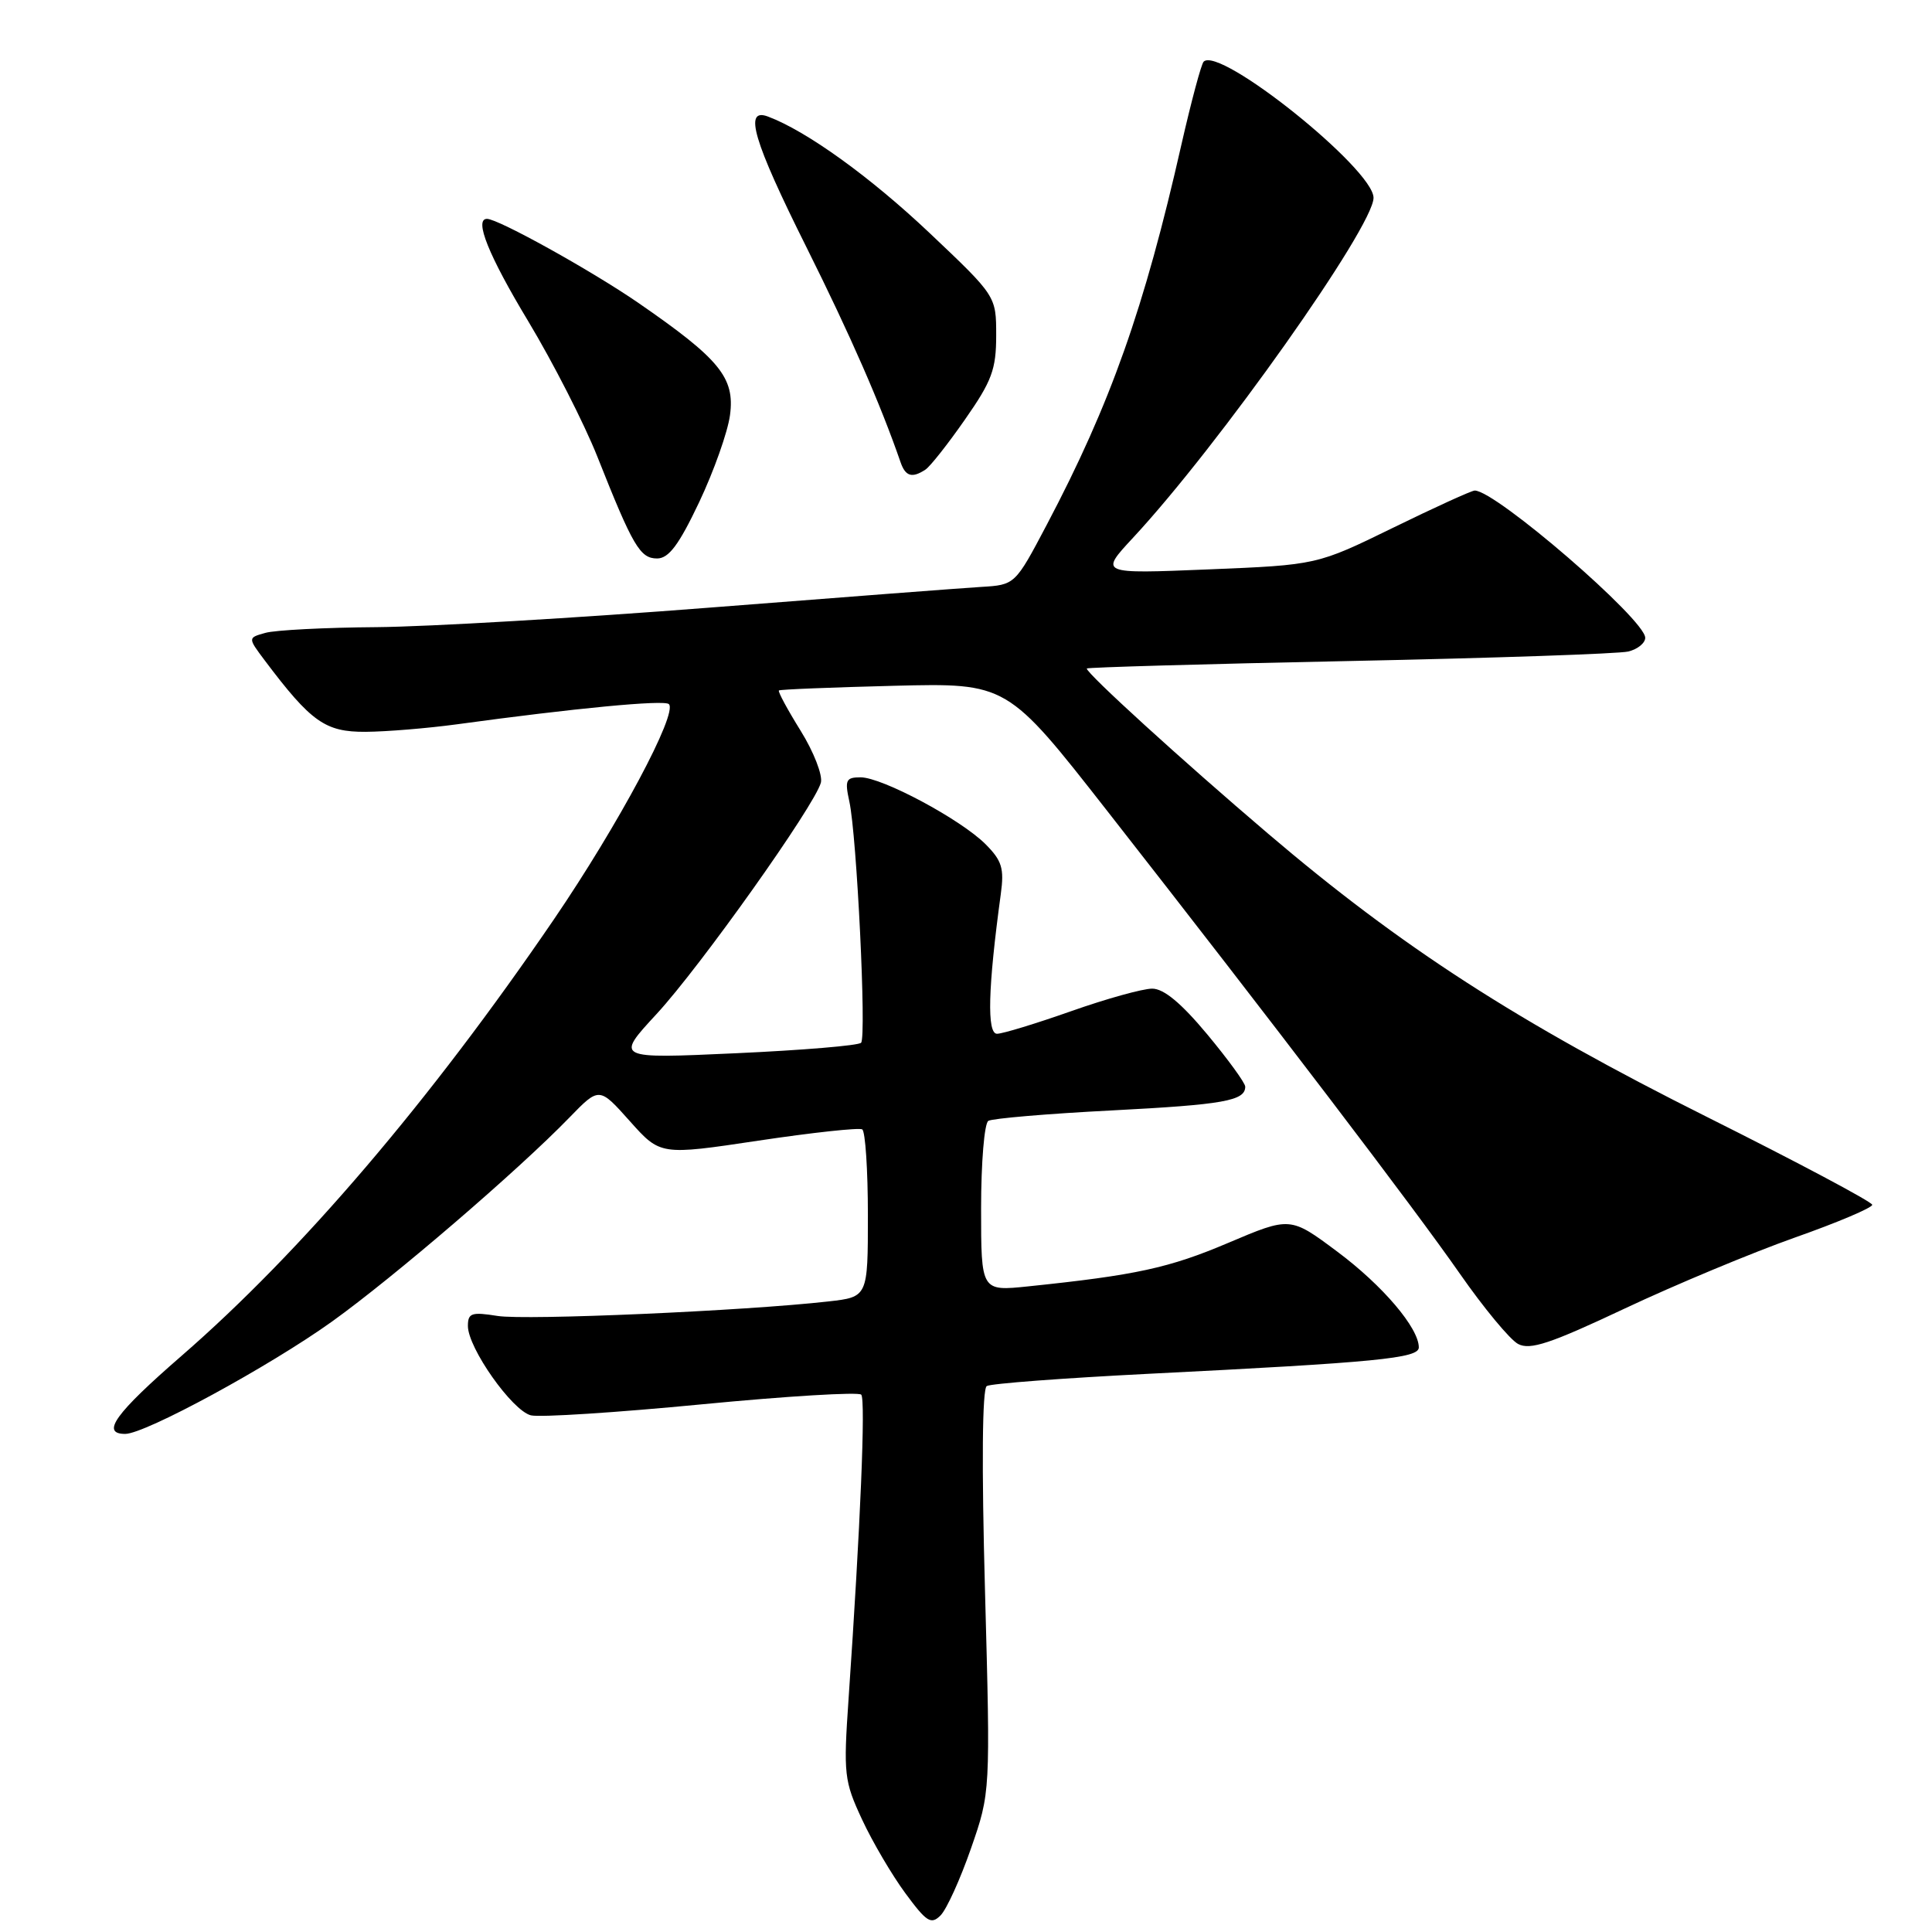<?xml version="1.0" encoding="UTF-8" standalone="no"?>
<!DOCTYPE svg PUBLIC "-//W3C//DTD SVG 1.1//EN" "http://www.w3.org/Graphics/SVG/1.1/DTD/svg11.dtd" >
<svg xmlns="http://www.w3.org/2000/svg" xmlns:xlink="http://www.w3.org/1999/xlink" version="1.1" viewBox="0 0 256 256">
 <g >
 <path fill="currentColor"
d=" M 128.66 244.93 C 131.24 237.51 131.24 237.51 130.52 210.88 C 130.06 194.19 130.15 184.03 130.75 183.66 C 131.27 183.33 140.88 182.61 152.10 182.04 C 182.50 180.52 188.00 179.98 188.00 178.54 C 188.00 175.97 183.22 170.34 177.20 165.85 C 170.97 161.20 170.97 161.20 162.74 164.69 C 154.90 168.02 150.50 168.97 136.25 170.45 C 130.00 171.10 130.00 171.10 130.00 160.11 C 130.00 154.06 130.43 148.85 130.96 148.52 C 131.49 148.20 138.84 147.57 147.28 147.14 C 162.16 146.37 165.00 145.86 165.00 143.99 C 165.00 143.50 162.73 140.38 159.96 137.05 C 156.52 132.92 154.21 131.00 152.67 131.00 C 151.42 131.00 146.60 132.34 141.95 133.98 C 137.30 135.62 132.88 136.97 132.12 136.98 C 130.75 137.00 130.91 130.93 132.61 118.47 C 133.08 115.06 132.76 114.04 130.59 111.86 C 127.30 108.57 116.89 103.00 114.03 103.00 C 112.09 103.00 111.92 103.36 112.54 106.19 C 113.53 110.67 114.83 137.36 114.10 138.17 C 113.77 138.54 106.30 139.16 97.51 139.56 C 81.52 140.29 81.52 140.29 87.01 134.35 C 92.79 128.09 107.94 106.76 108.77 103.71 C 109.03 102.73 107.83 99.63 106.09 96.83 C 104.35 94.03 103.05 91.63 103.21 91.49 C 103.37 91.35 110.24 91.08 118.47 90.87 C 133.45 90.50 133.45 90.50 146.75 107.50 C 168.81 135.69 187.34 160.02 193.43 168.76 C 196.60 173.31 200.07 177.50 201.15 178.08 C 202.74 178.93 205.42 178.04 215.30 173.38 C 222.01 170.22 232.14 166.00 237.81 163.99 C 243.48 161.99 248.10 160.03 248.08 159.64 C 248.05 159.25 238.22 154.02 226.22 148.02 C 201.10 135.46 185.67 125.50 168.00 110.44 C 156.53 100.67 144.00 89.25 144.00 88.58 C 144.00 88.43 159.64 87.98 178.75 87.59 C 197.86 87.20 214.51 86.63 215.75 86.33 C 216.99 86.03 218.00 85.21 218.00 84.51 C 218.00 82.10 198.19 65.00 195.41 65.00 C 195.00 65.00 190.13 67.22 184.59 69.93 C 174.50 74.86 174.50 74.86 160.09 75.45 C 145.69 76.04 145.69 76.04 150.12 71.27 C 161.45 59.09 182.00 30.04 182.00 26.21 C 182.00 22.40 161.61 6.06 159.49 8.17 C 159.17 8.50 157.85 13.43 156.55 19.13 C 151.63 40.86 147.16 53.49 138.72 69.50 C 134.50 77.50 134.50 77.50 130.00 77.77 C 127.53 77.92 111.30 79.16 93.94 80.52 C 76.58 81.88 56.78 83.04 49.94 83.10 C 43.10 83.15 36.45 83.49 35.16 83.86 C 32.83 84.51 32.83 84.51 35.08 87.51 C 41.23 95.68 43.10 97.00 48.45 96.97 C 51.23 96.95 56.65 96.50 60.50 95.98 C 76.13 93.84 88.04 92.70 88.63 93.30 C 89.84 94.50 81.95 109.27 73.39 121.83 C 57.04 145.80 39.91 165.89 24.03 179.68 C 15.28 187.28 13.31 190.00 16.59 190.00 C 19.24 190.00 35.69 181.06 44.01 175.10 C 52.18 169.24 68.69 155.06 75.45 148.08 C 79.40 144.01 79.40 144.01 83.45 148.55 C 87.50 153.09 87.50 153.09 100.50 151.14 C 107.65 150.07 113.84 149.40 114.25 149.65 C 114.66 149.91 115.00 155.01 115.00 160.99 C 115.00 171.86 115.00 171.86 109.75 172.45 C 98.70 173.70 69.68 174.97 65.93 174.37 C 62.48 173.82 62.00 173.98 62.00 175.70 C 62.00 178.61 67.87 186.93 70.35 187.54 C 71.53 187.83 81.72 187.17 93.00 186.08 C 104.28 184.99 113.78 184.42 114.12 184.80 C 114.71 185.47 114.02 202.11 112.44 225.10 C 111.75 235.12 111.85 235.99 114.23 241.10 C 115.61 244.07 118.20 248.47 119.97 250.87 C 122.78 254.68 123.37 255.06 124.63 253.80 C 125.43 253.00 127.24 249.01 128.66 244.93 Z  M 92.64 66.55 C 94.58 62.45 96.43 57.25 96.73 55.00 C 97.39 50.04 95.38 47.58 84.55 40.11 C 78.37 35.86 66.02 29.00 64.53 29.00 C 62.79 29.00 64.74 33.85 69.99 42.56 C 73.28 48.03 77.40 56.10 79.15 60.50 C 83.86 72.38 84.81 74.00 87.07 74.00 C 88.61 74.00 89.96 72.20 92.64 66.55 Z  M 122.62 62.23 C 123.24 61.83 125.60 58.84 127.87 55.58 C 131.43 50.49 132.00 48.94 132.00 44.45 C 132.00 39.23 132.00 39.23 123.16 30.86 C 115.30 23.43 106.88 17.36 101.75 15.44 C 98.51 14.23 99.81 18.64 106.86 32.76 C 112.70 44.47 116.66 53.53 119.33 61.25 C 119.98 63.13 120.85 63.39 122.62 62.23 Z "/>
</g>
</svg>